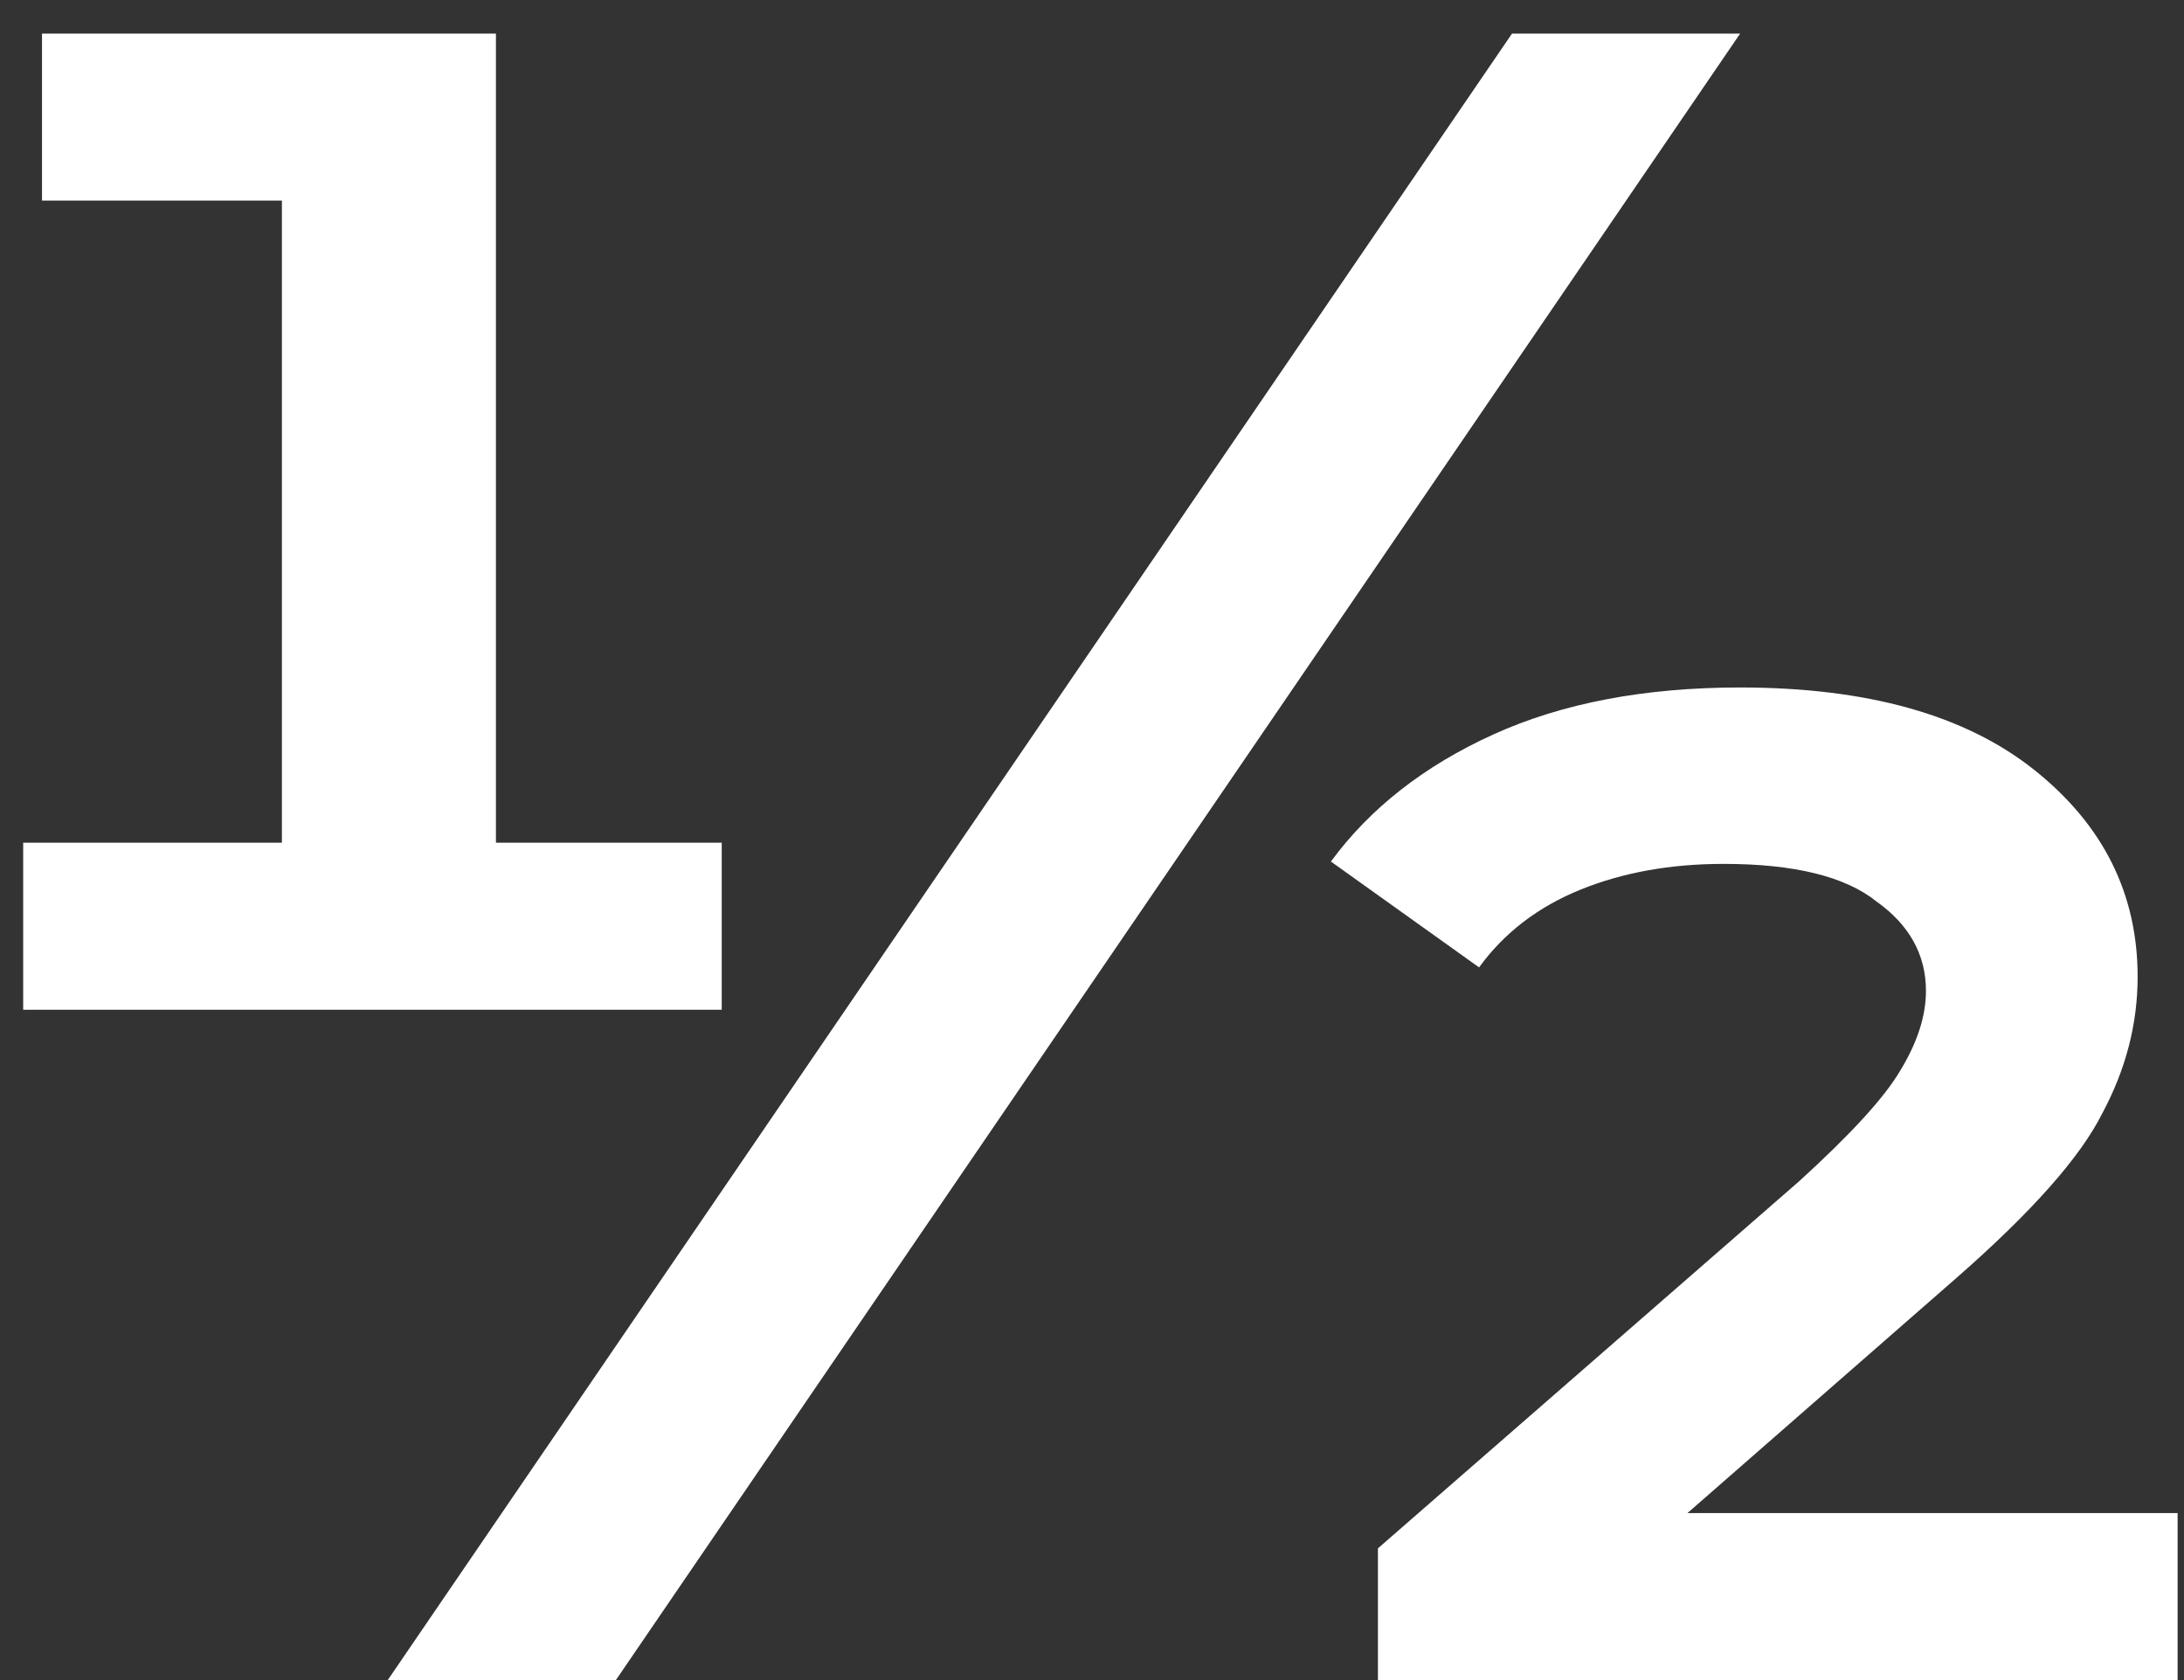 <svg width="39" height="30" viewBox="0 0 39 30" fill="none" xmlns="http://www.w3.org/2000/svg">
<rect x="0" y="0" width="39" height="30" fill="#333333" stroke="none"/>
<path d="M8.856 17.232L6.84 15.048H12.888V18.03H0.414V15.048H7.05L5.034 17.232V1.944L6.672 3.582H0.75V0.6H8.856V17.232ZM6.924 30L27 0.6H31.074L10.998 30H6.924ZM24.606 30V27.648L32.124 21.096C33.048 20.256 33.65 19.598 33.93 19.122C34.238 18.618 34.392 18.142 34.392 17.694C34.392 17.05 34.098 16.518 33.51 16.098C32.95 15.65 32.04 15.426 30.78 15.426C29.828 15.426 28.974 15.58 28.218 15.888C27.462 16.196 26.86 16.658 26.412 17.274L23.766 15.384C24.466 14.432 25.432 13.676 26.664 13.116C27.896 12.556 29.366 12.276 31.074 12.276C33.342 12.276 35.092 12.766 36.324 13.746C37.556 14.726 38.172 15.958 38.172 17.442C38.172 18.282 37.962 19.094 37.542 19.878C37.15 20.662 36.282 21.642 34.938 22.818L28.596 28.362L27.714 27.018H38.886V30H24.606Z" fill="white"/>
</svg>
